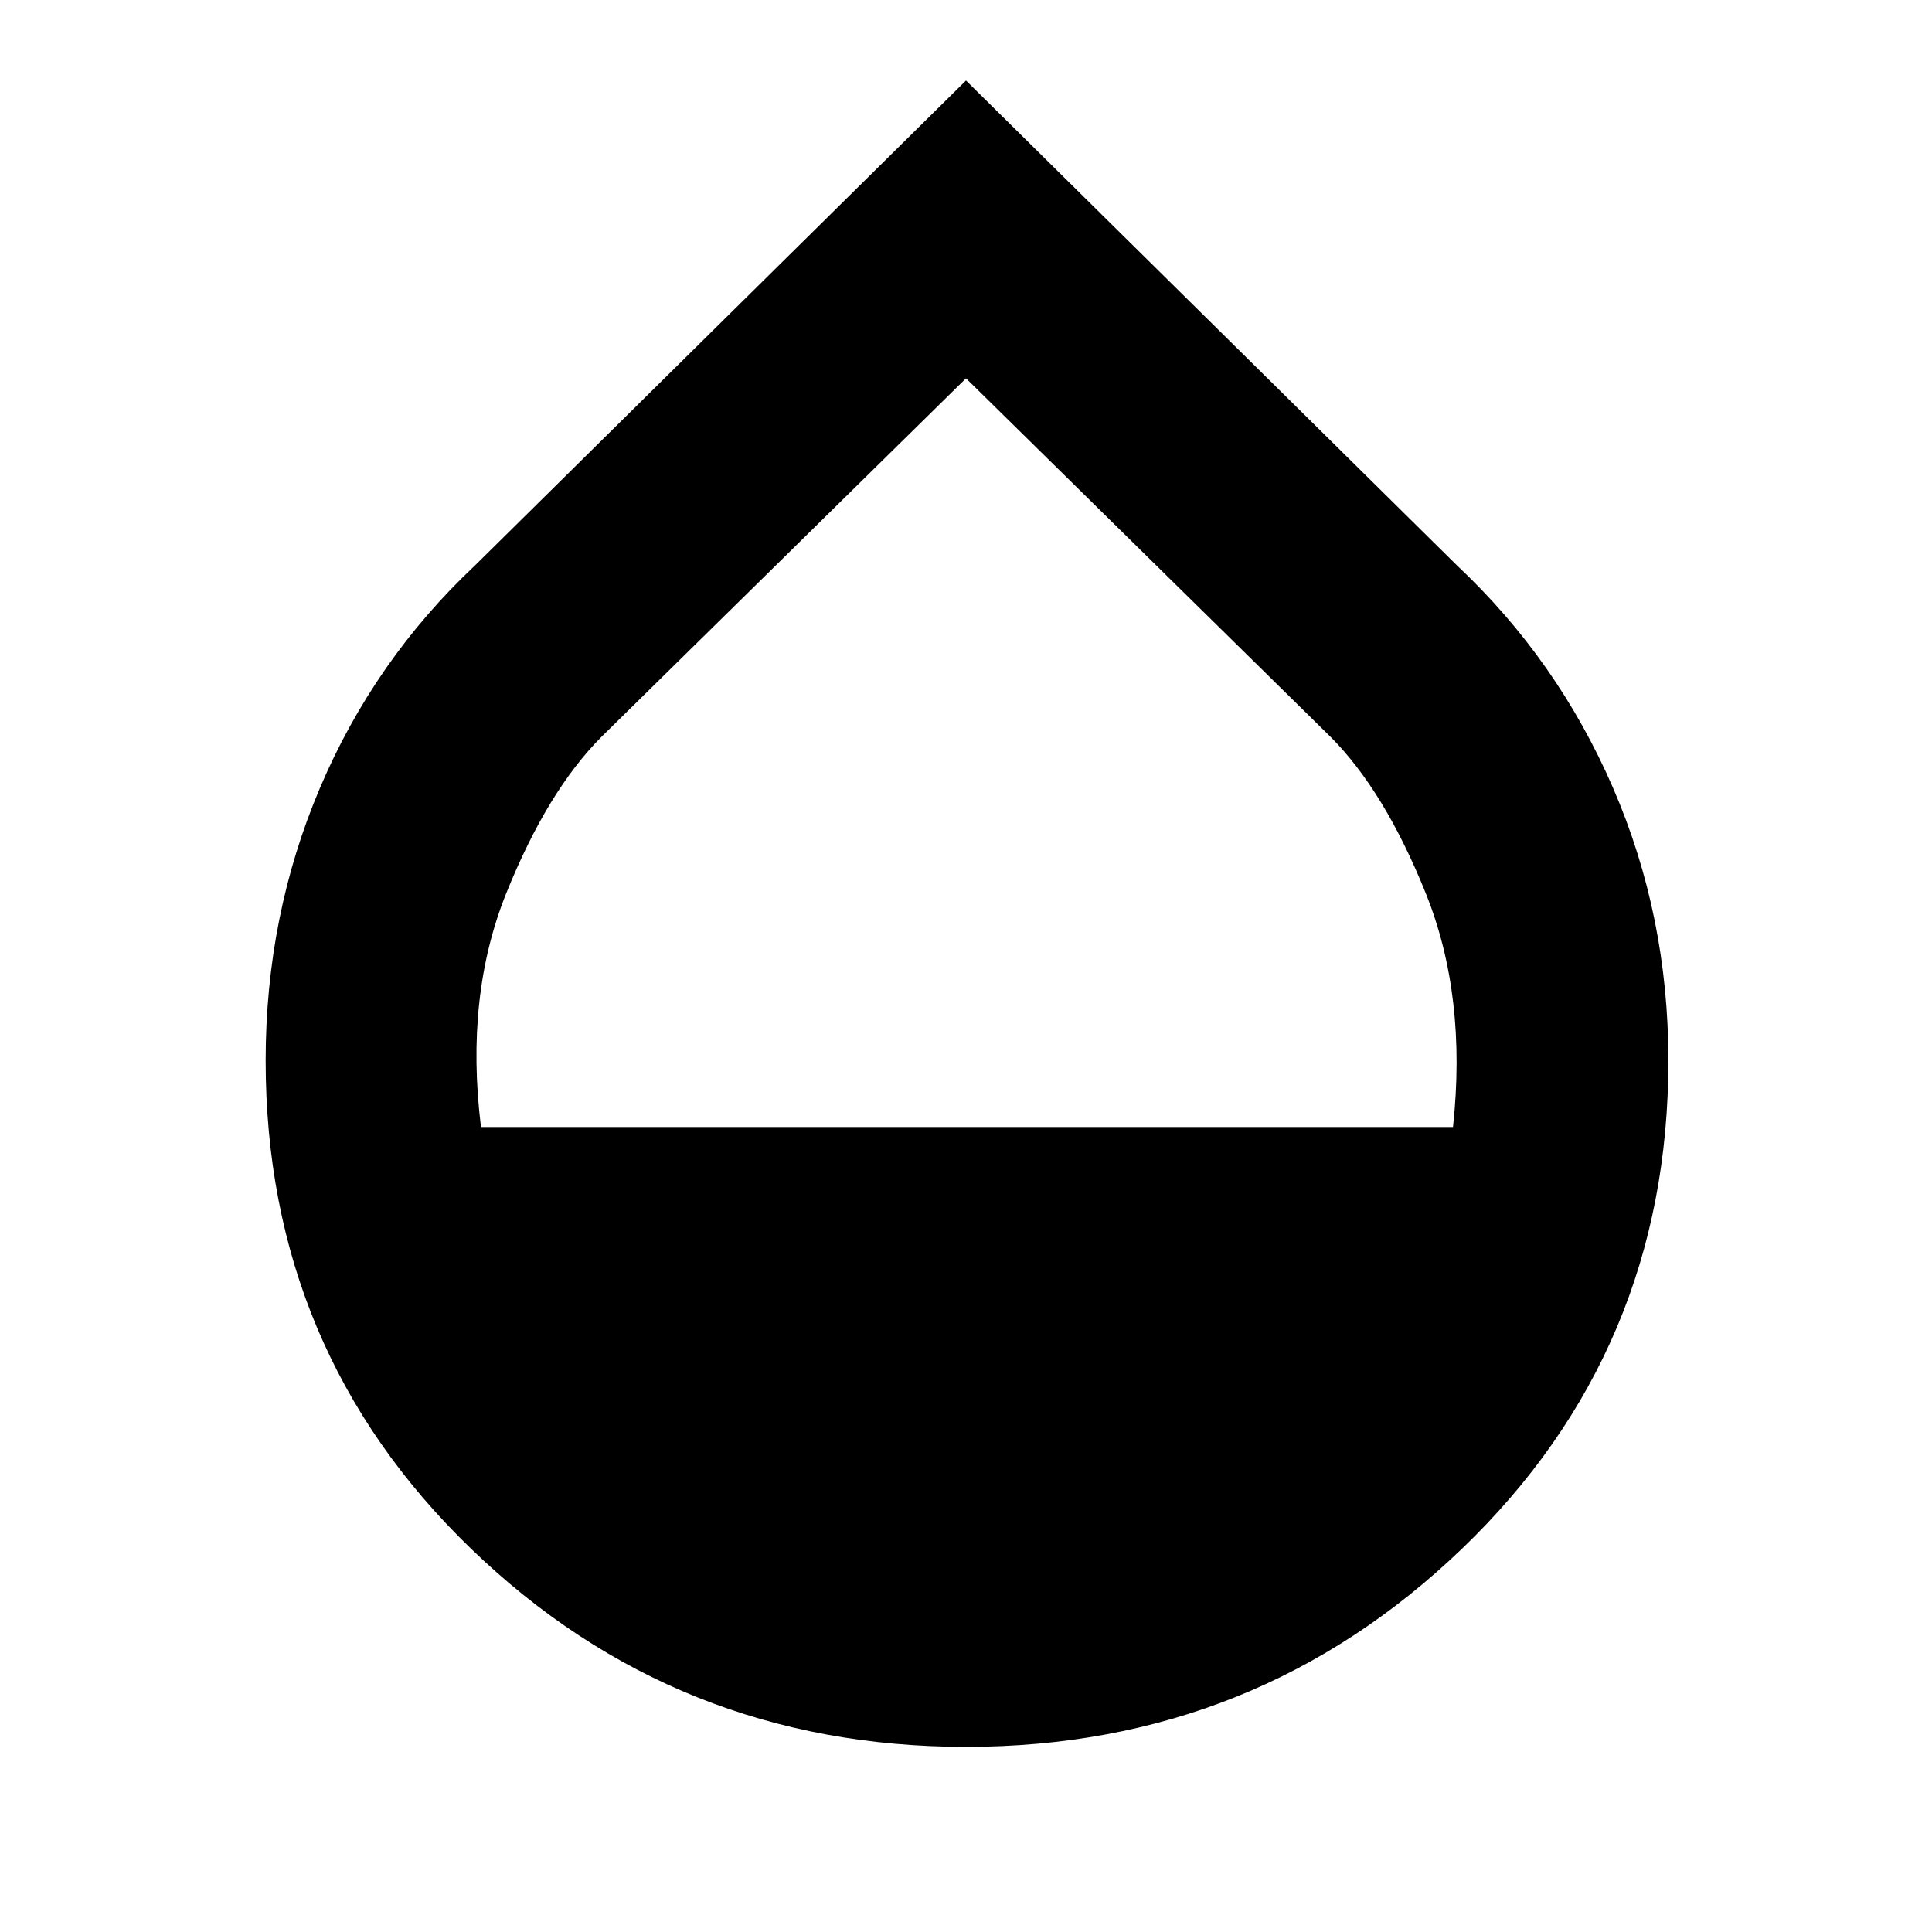<svg xmlns="http://www.w3.org/2000/svg" height="40" width="40"><path d="M20 36.167q-6 0-10.25-4.105Q5.5 27.958 5.5 21.958q0-3 1.125-5.646 1.125-2.645 3.208-4.604L20 1.667l10.167 10.041q2.083 1.959 3.229 4.604 1.146 2.646 1.146 5.646 0 6-4.271 10.104Q26 36.167 20 36.167ZM9.958 23.333h20.125q.292-2.708-.562-4.833-.854-2.125-1.979-3.25L20 7.833l-7.542 7.417q-1.125 1.125-1.979 3.25-.854 2.125-.521 4.833Z"/></svg>